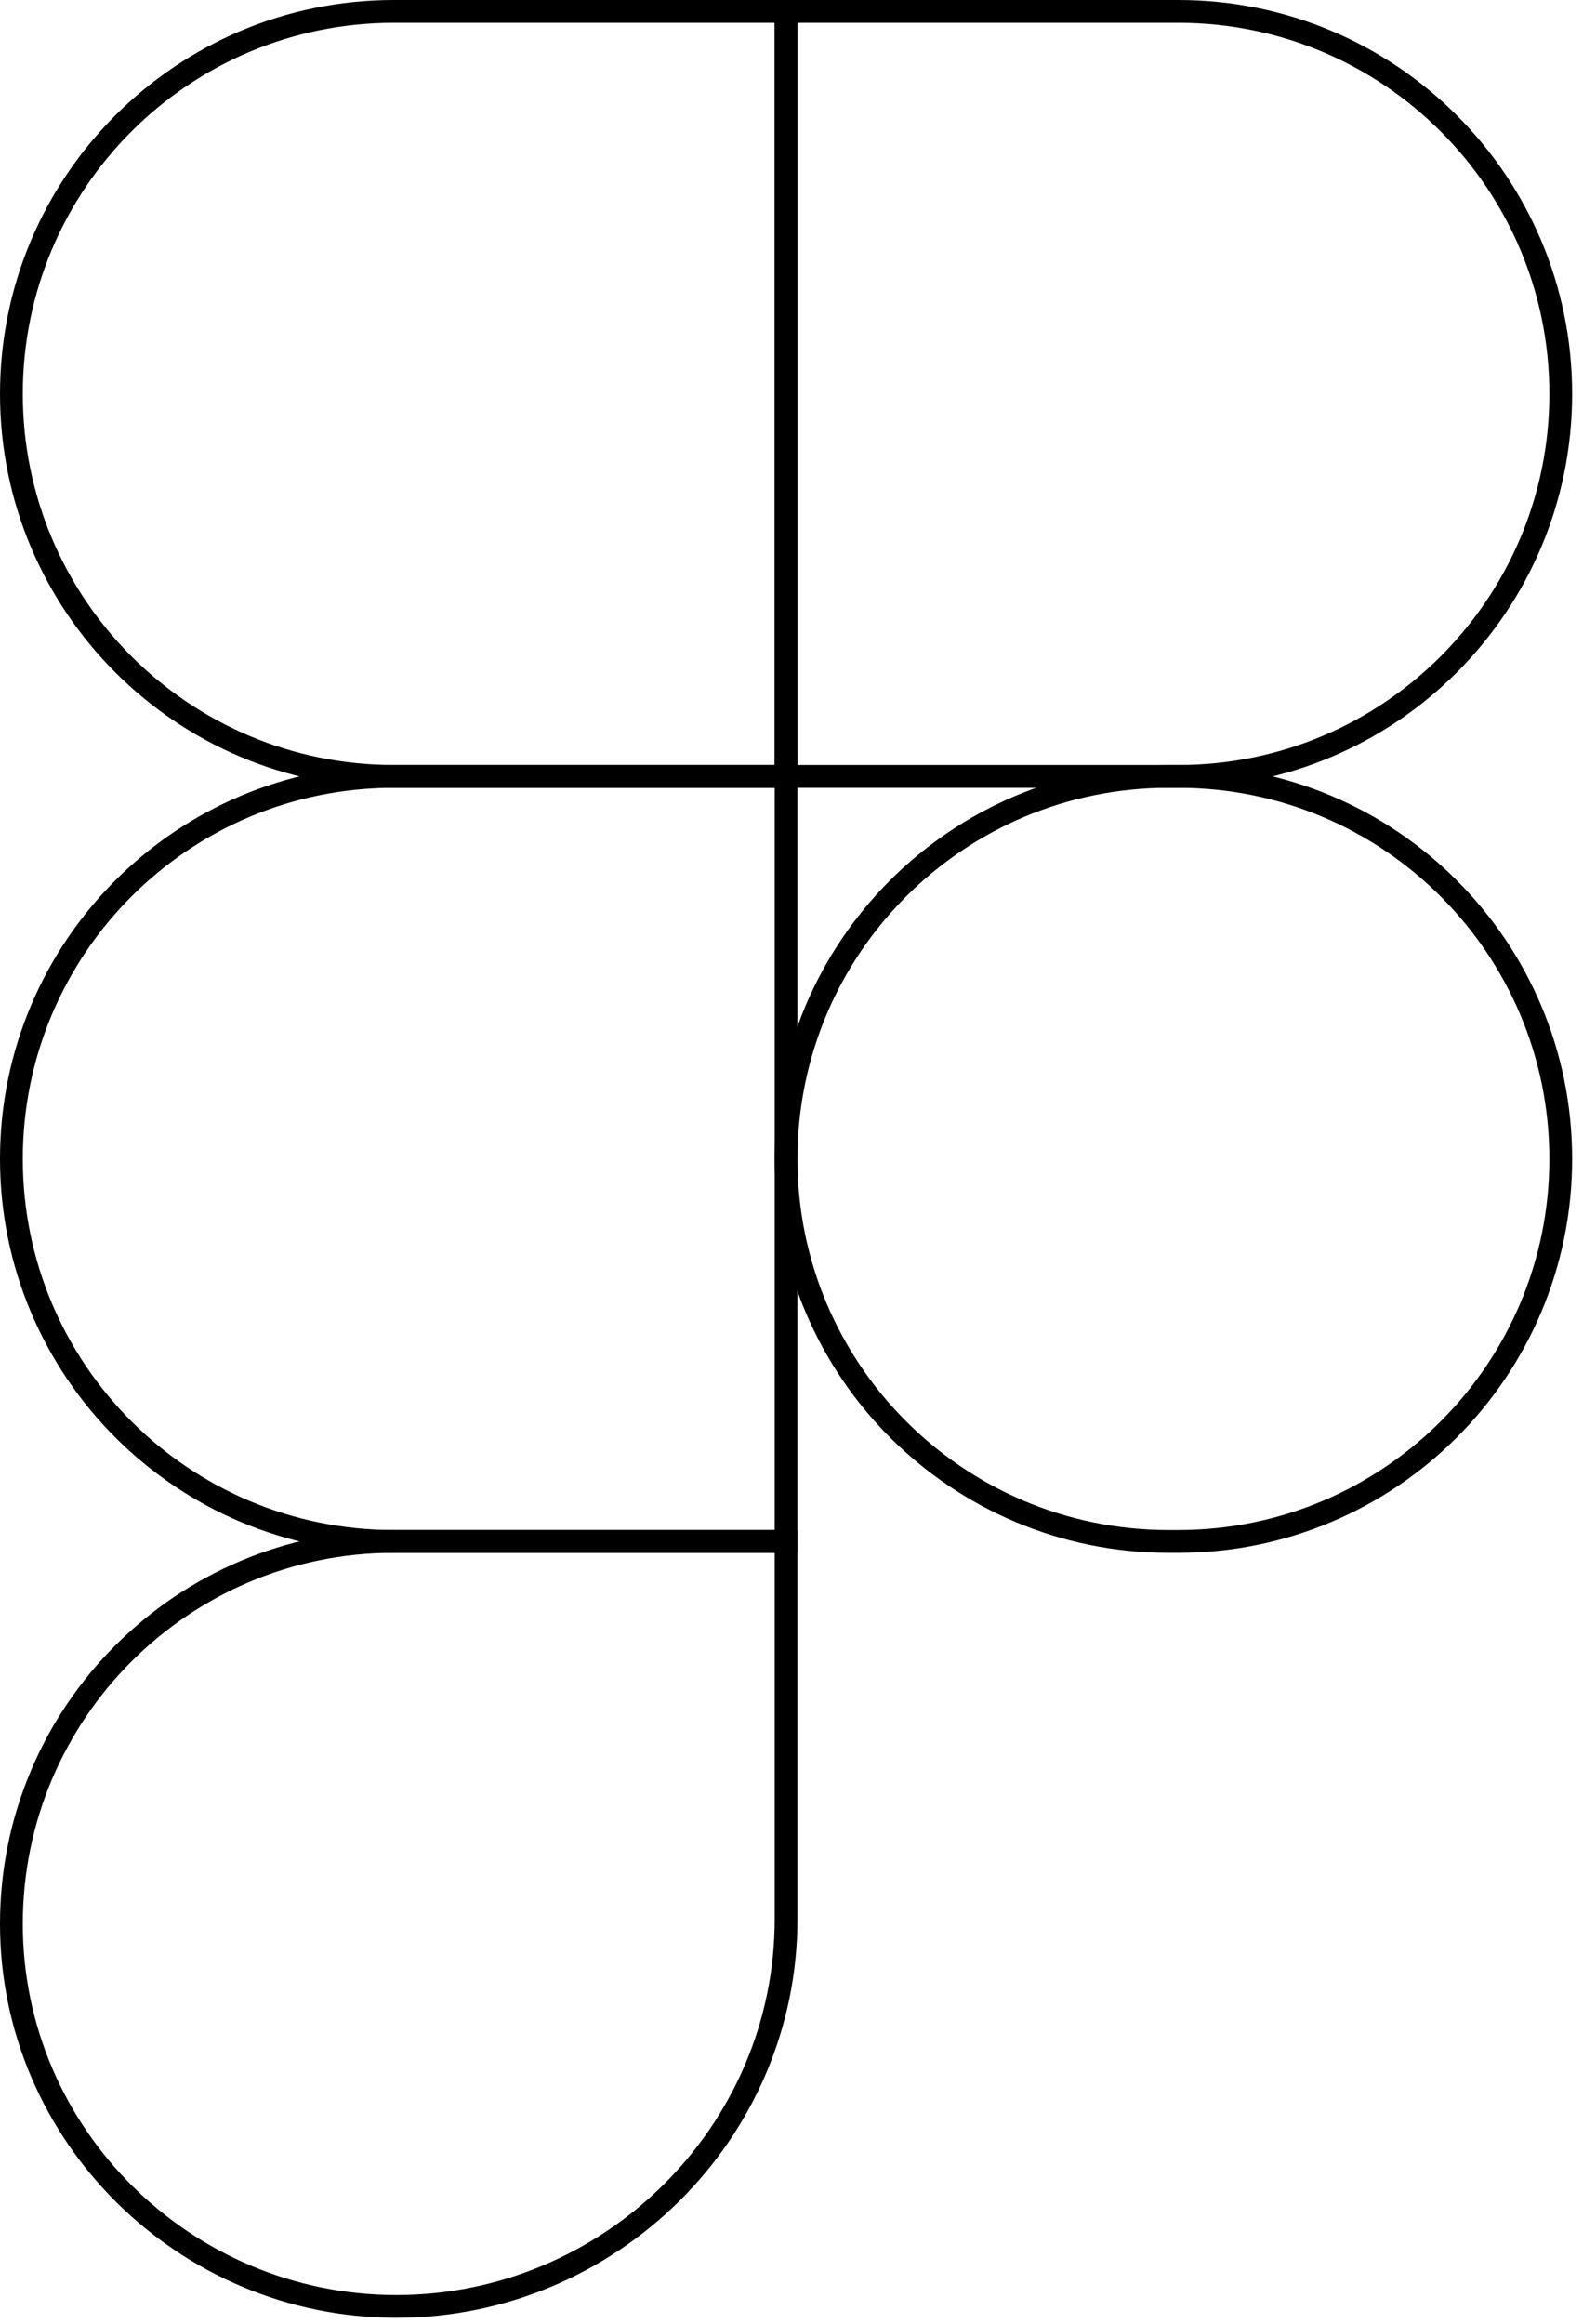 <svg width="139" height="204" viewBox="0 0 139 204" fill="none" xmlns="http://www.w3.org/2000/svg">
<path d="M137.047 34.575C137.047 53.119 122.014 68.151 103.471 68.151H69.023V1H103.471C122.014 1 137.047 16.032 137.047 34.575Z" stroke="black" stroke-width="2"/>
<path d="M1 34.575C1 53.119 16.032 68.151 34.576 68.151H69.023V1H34.576C16.032 1 1 16.032 1 34.575Z" stroke="black" stroke-width="2"/>
<path d="M1 101.728C1 120.271 16.032 135.303 34.576 135.303H69.023V68.152H34.576C16.032 68.152 1 83.184 1 101.728Z" stroke="black" stroke-width="2"/>
<path d="M1 168.878C1 187.421 16.249 202.453 34.792 202.453C53.576 202.453 69.023 187.226 69.023 168.442V135.302H34.576C16.032 135.302 1 150.335 1 168.878Z" stroke="black" stroke-width="2"/>
<path d="M69.023 101.728C69.023 120.271 84.055 135.303 102.599 135.303H103.471C122.014 135.303 137.047 120.271 137.047 101.728C137.047 83.184 122.014 68.152 103.471 68.152H102.599C84.055 68.152 69.023 83.184 69.023 101.728Z" stroke="black" stroke-width="2"/>
</svg>
